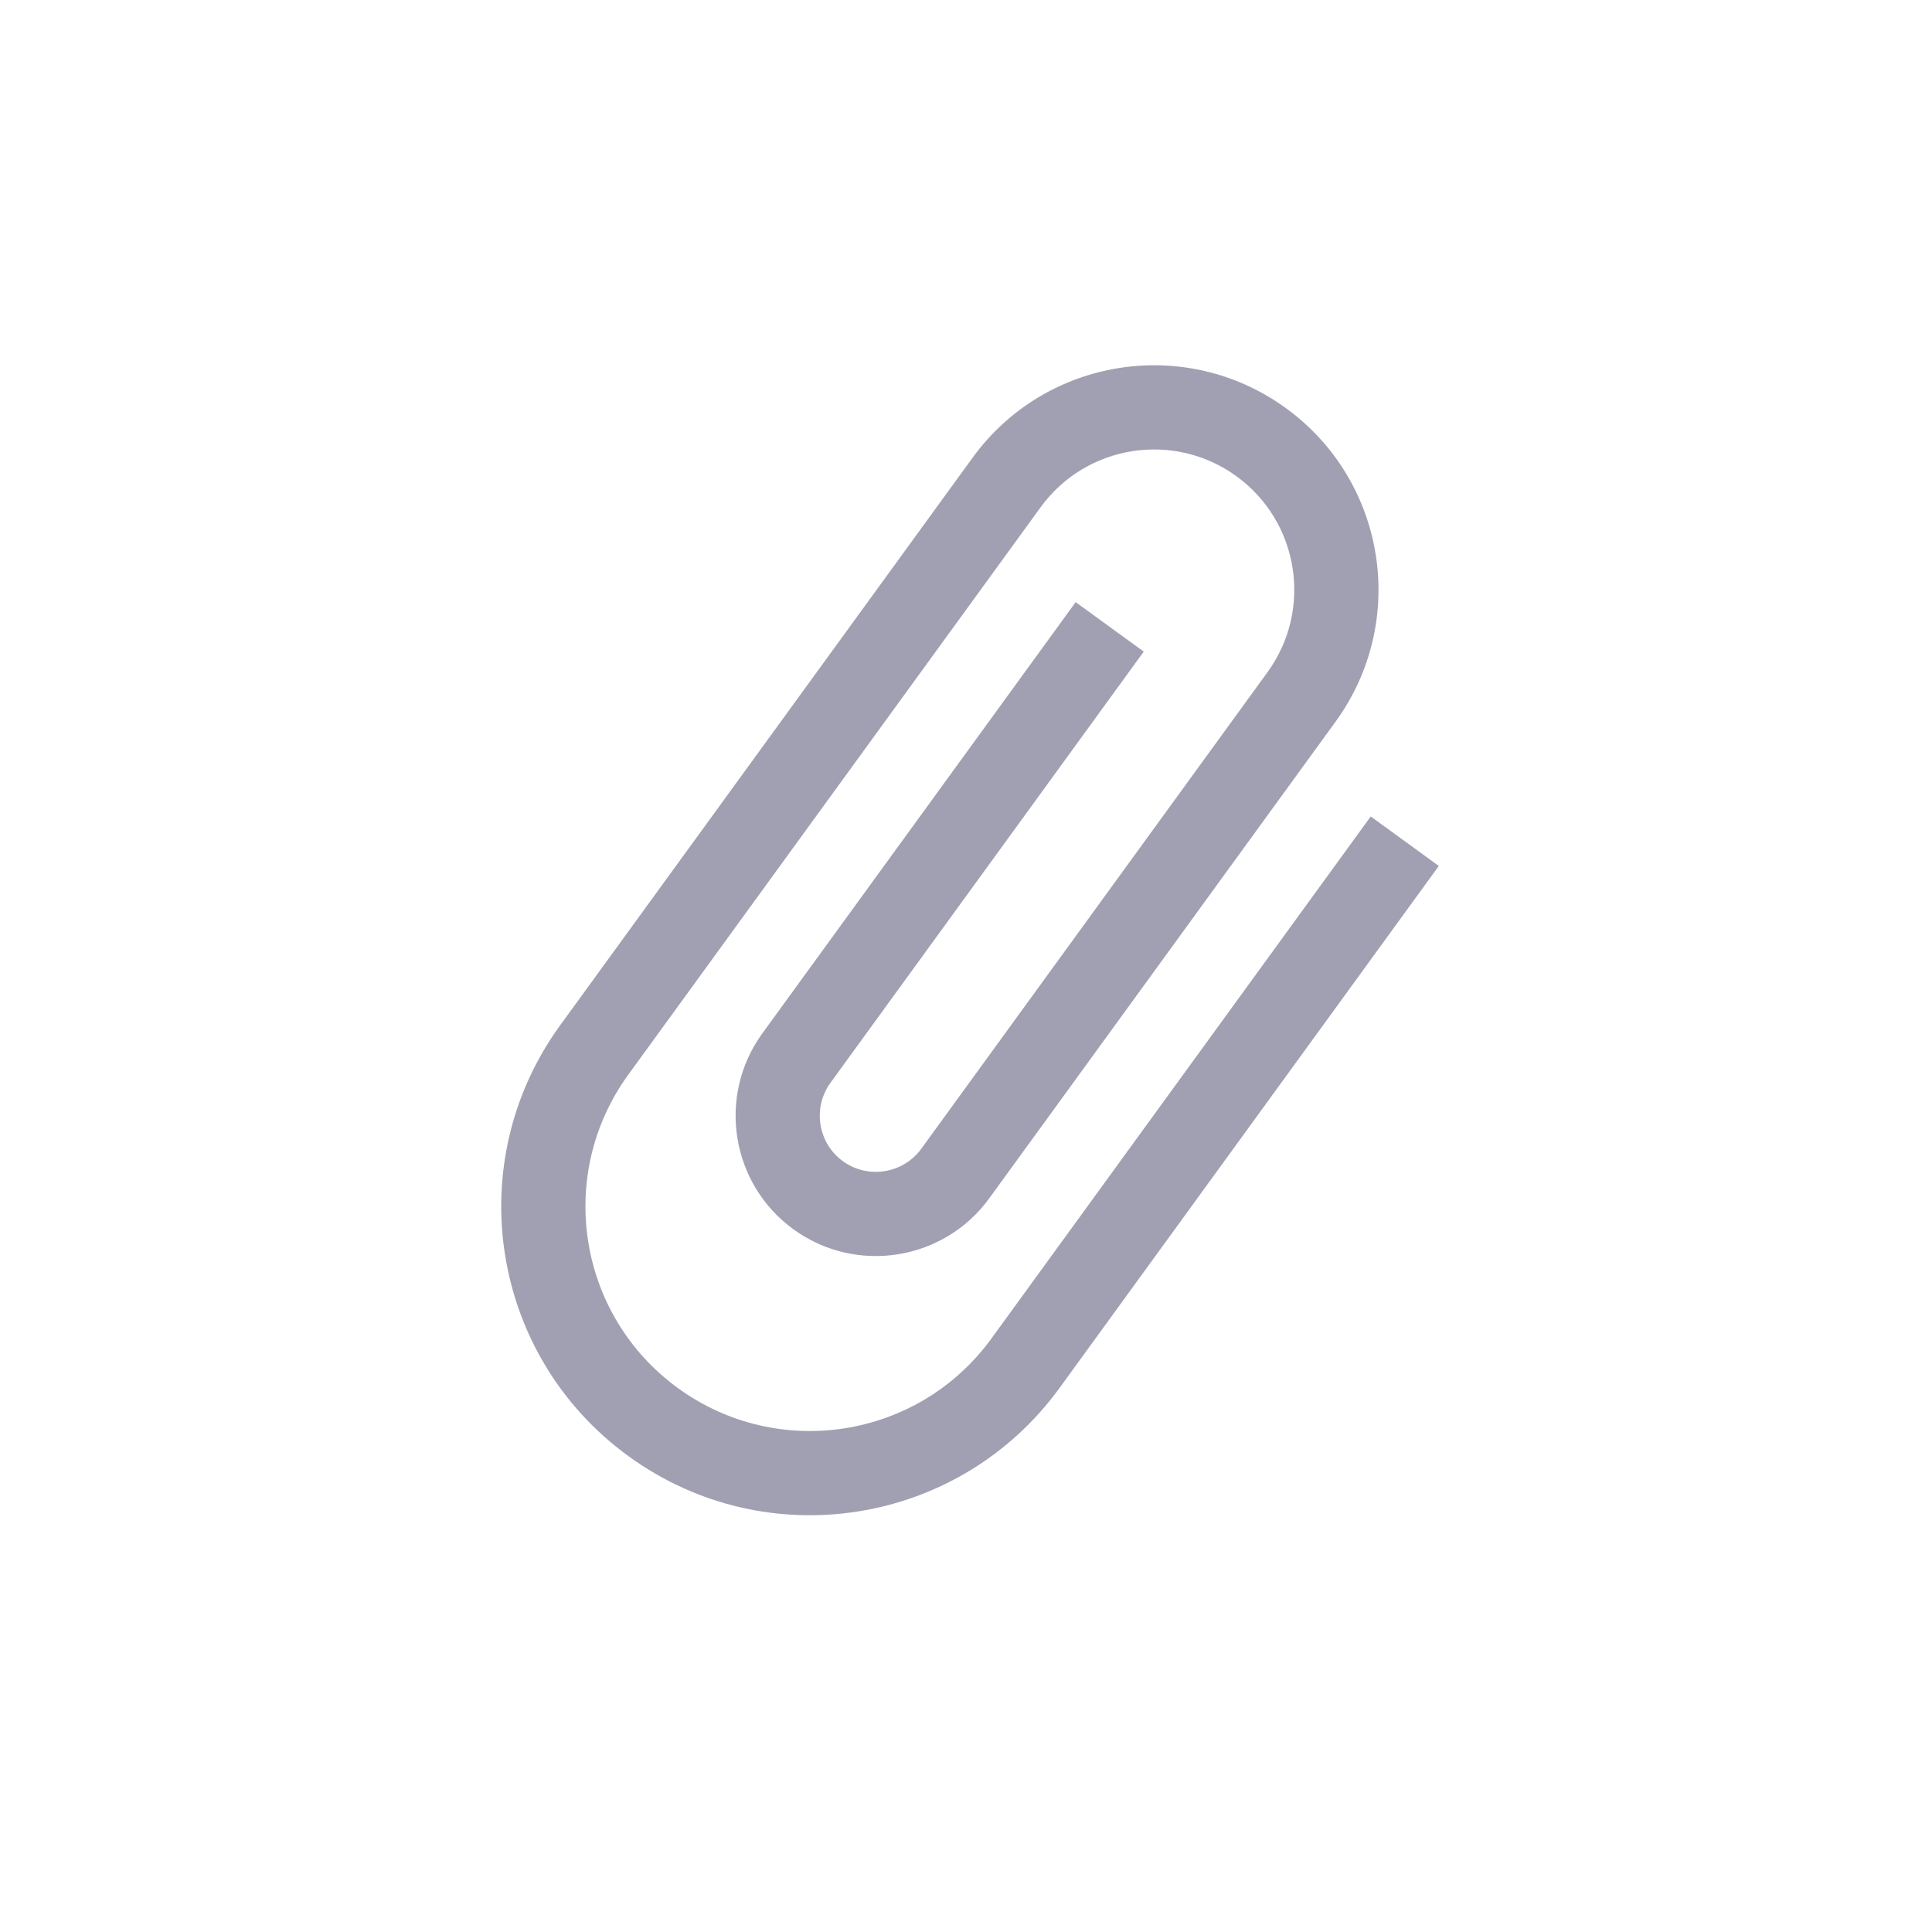 <svg width="33" height="33" viewBox="0 0 33 33" fill="none" xmlns="http://www.w3.org/2000/svg">
<g clip-path="url(#clip0_1_1292)">
<path d="M23.413 13.946L16.935 22.862C15.69 24.576 13.294 24.955 11.58 23.71C9.867 22.465 9.488 20.069 10.732 18.356L17.774 8.665C18.551 7.595 20.05 7.357 21.12 8.135C22.19 8.912 22.427 10.411 21.65 11.481L15.736 19.622C15.426 20.048 14.823 20.144 14.397 19.834C13.97 19.524 13.875 18.922 14.185 18.495L19.536 11.13L18.373 10.285L13.022 17.65C12.245 18.72 12.482 20.219 13.552 20.997C14.622 21.774 16.121 21.537 16.898 20.467L22.813 12.326C24.058 10.613 23.678 8.216 21.965 6.972C20.252 5.727 17.855 6.106 16.611 7.82L9.569 17.511C7.857 19.868 8.379 23.161 10.736 24.873C13.092 26.586 16.385 26.064 18.098 23.707L24.576 14.791L23.413 13.946Z" fill="#A0A0B2"/>
</g>
<defs>
<clipPath id="clip0_1_1292">
<rect width="23" height="23" fill="white" transform="translate(14) rotate(36)"/>
</clipPath>
</defs>
</svg>
